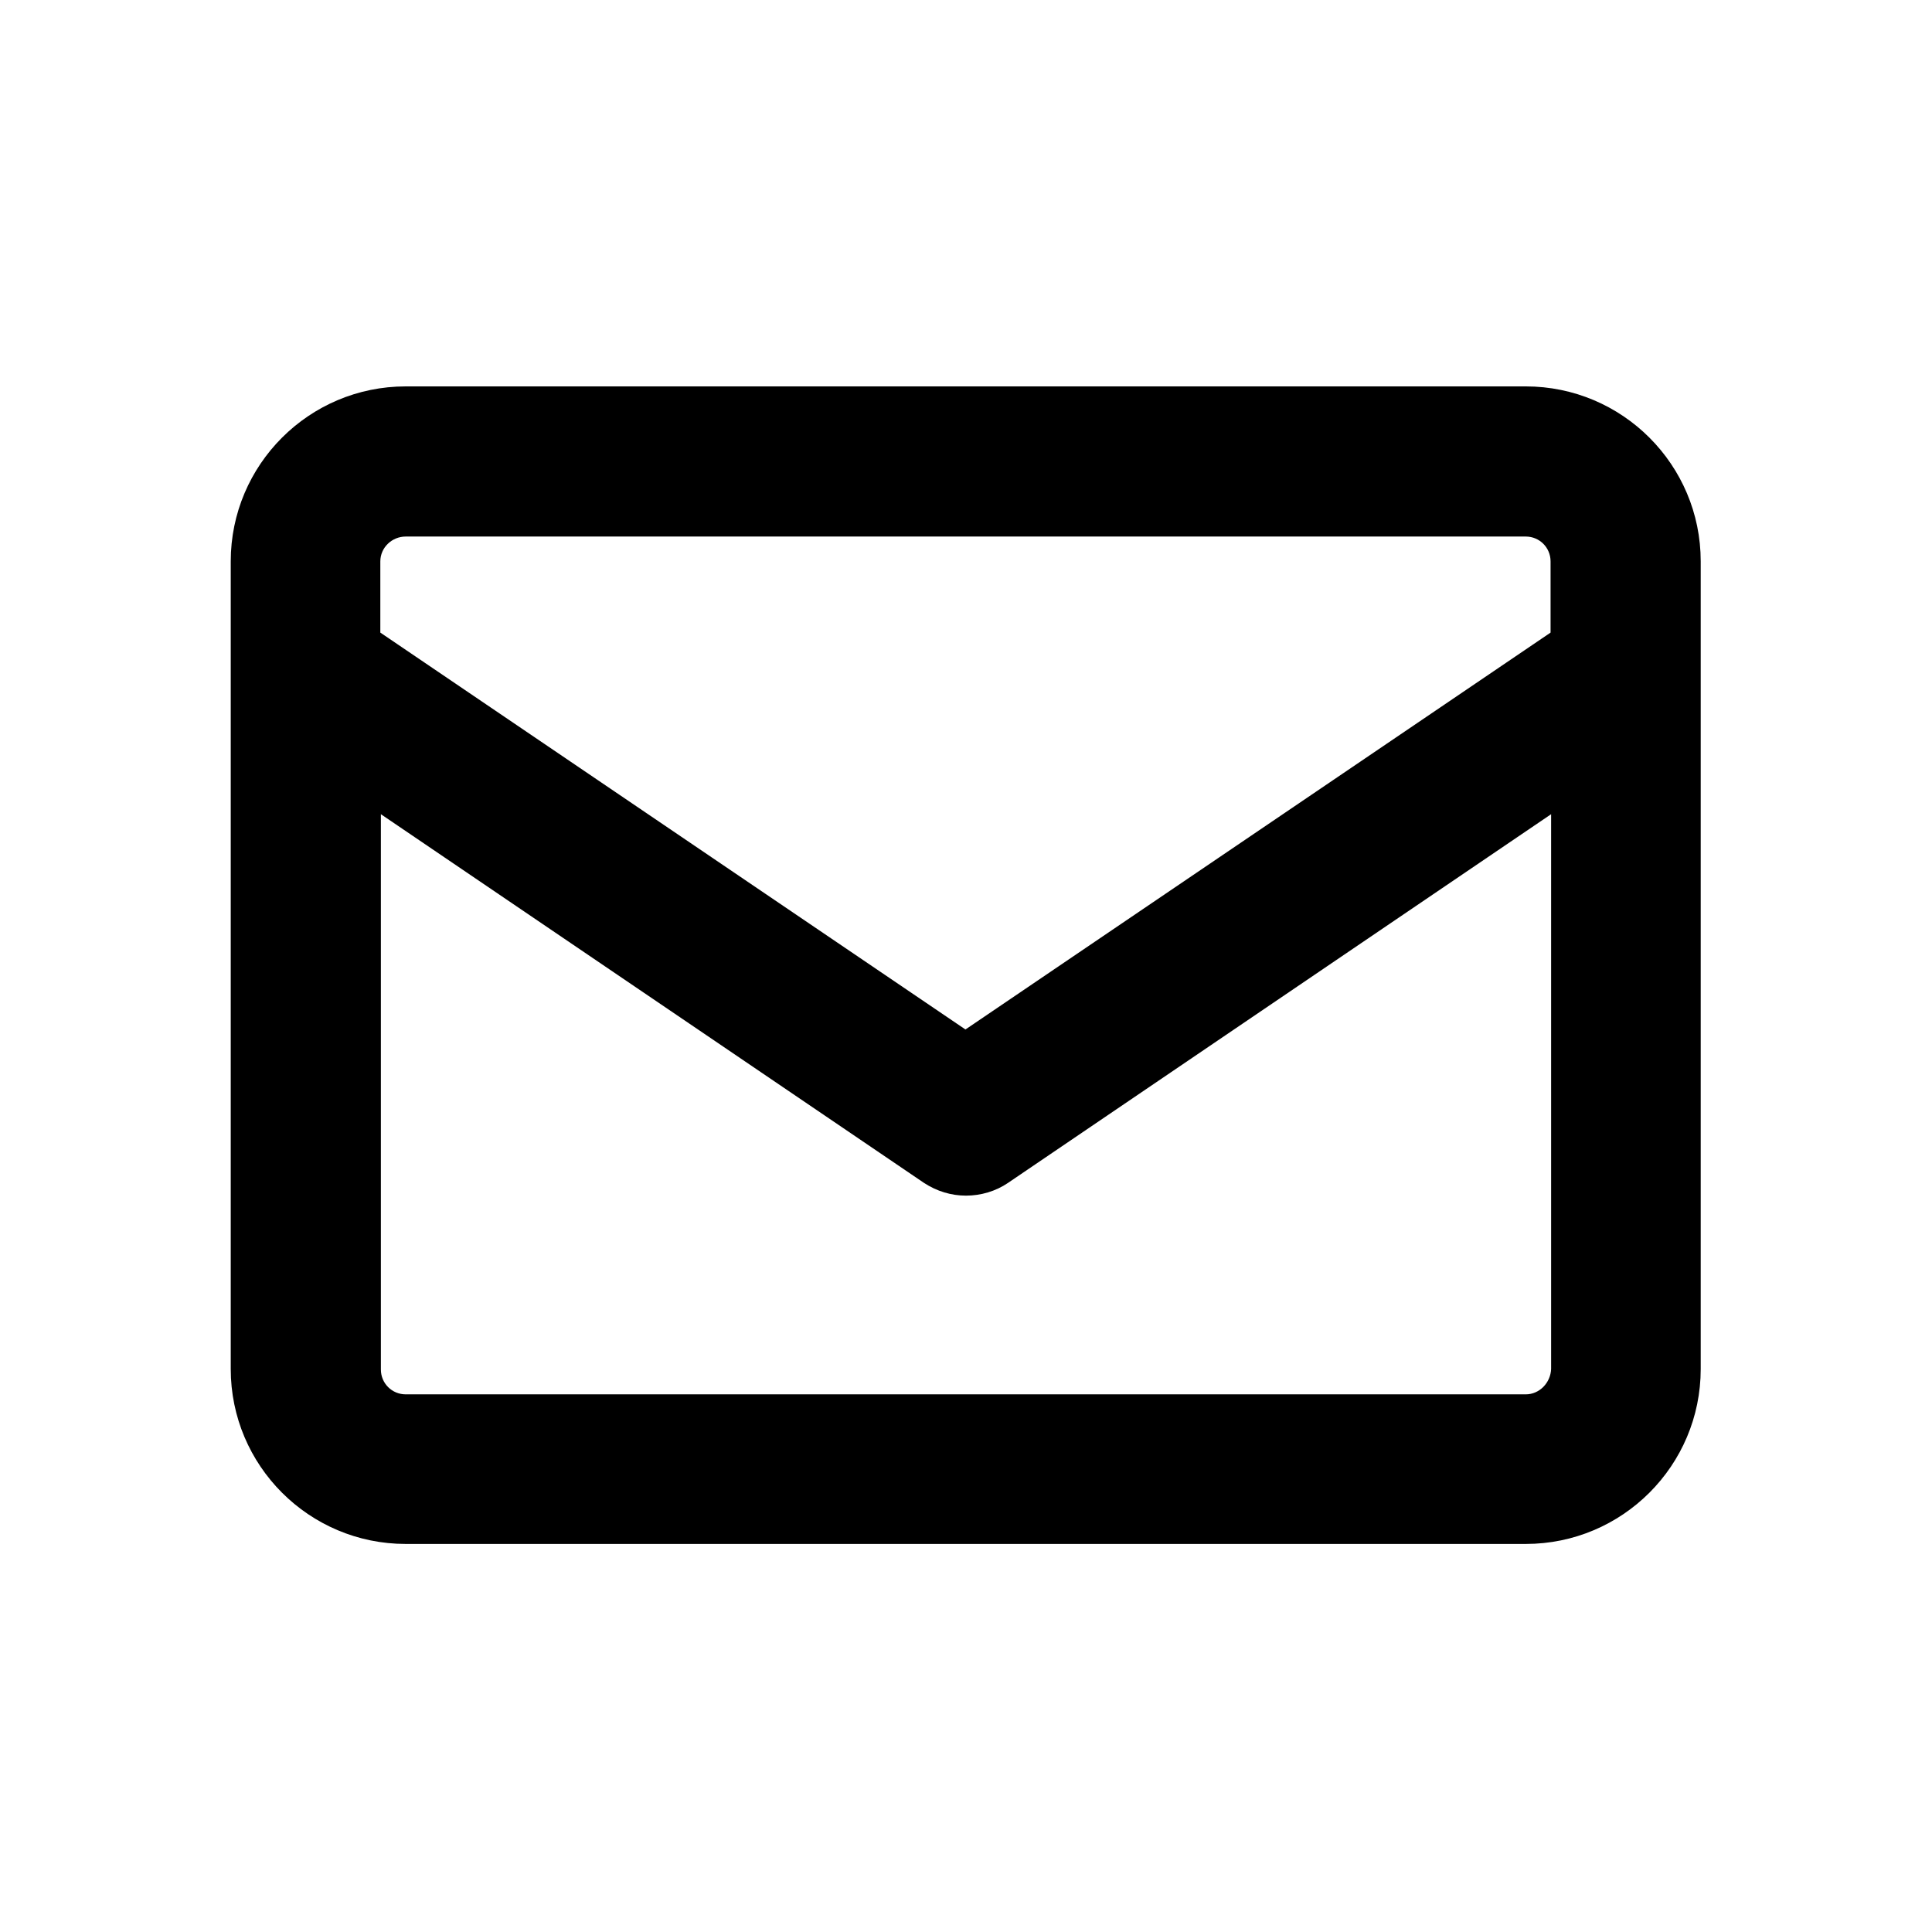 <?xml version="1.0" encoding="utf-8"?>
<!-- Generator: Adobe Illustrator 22.1.0, SVG Export Plug-In . SVG Version: 6.00 Build 0)  -->
<svg version="1.1" id="レイヤー_1" xmlns="http://www.w3.org/2000/svg" xmlns:xlink="http://www.w3.org/1999/xlink" x="0px"
	 y="0px" width="350px" height="350px" viewBox="0 0 350 350" style="enable-background:new 0 0 350 350;" xml:space="preserve">
<path d="M276.4,70H73.5C56,70,41.8,84.2,41.8,101.7V248c0,17.5,14.2,31.7,31.7,31.7h202.9c17.5,0,31.7-14.2,31.7-31.7V101.7
	C308.1,84.2,293.9,70,276.4,70z M73.5,97.2h202.9c2.5,0,4.5,2,4.5,4.5v12.9l-106,71.9l-106-71.9v-12.9C68.9,99.2,71,97.2,73.5,97.2z
	 M276.4,252.6H73.5c-2.5,0-4.5-2-4.5-4.5V147.5l98.4,66.8c2.3,1.5,4.9,2.3,7.6,2.3c2.7,0,5.4-0.8,7.6-2.3l98.4-66.8V248
	C280.9,250.5,278.9,252.6,276.4,252.6z"/>
</svg>
